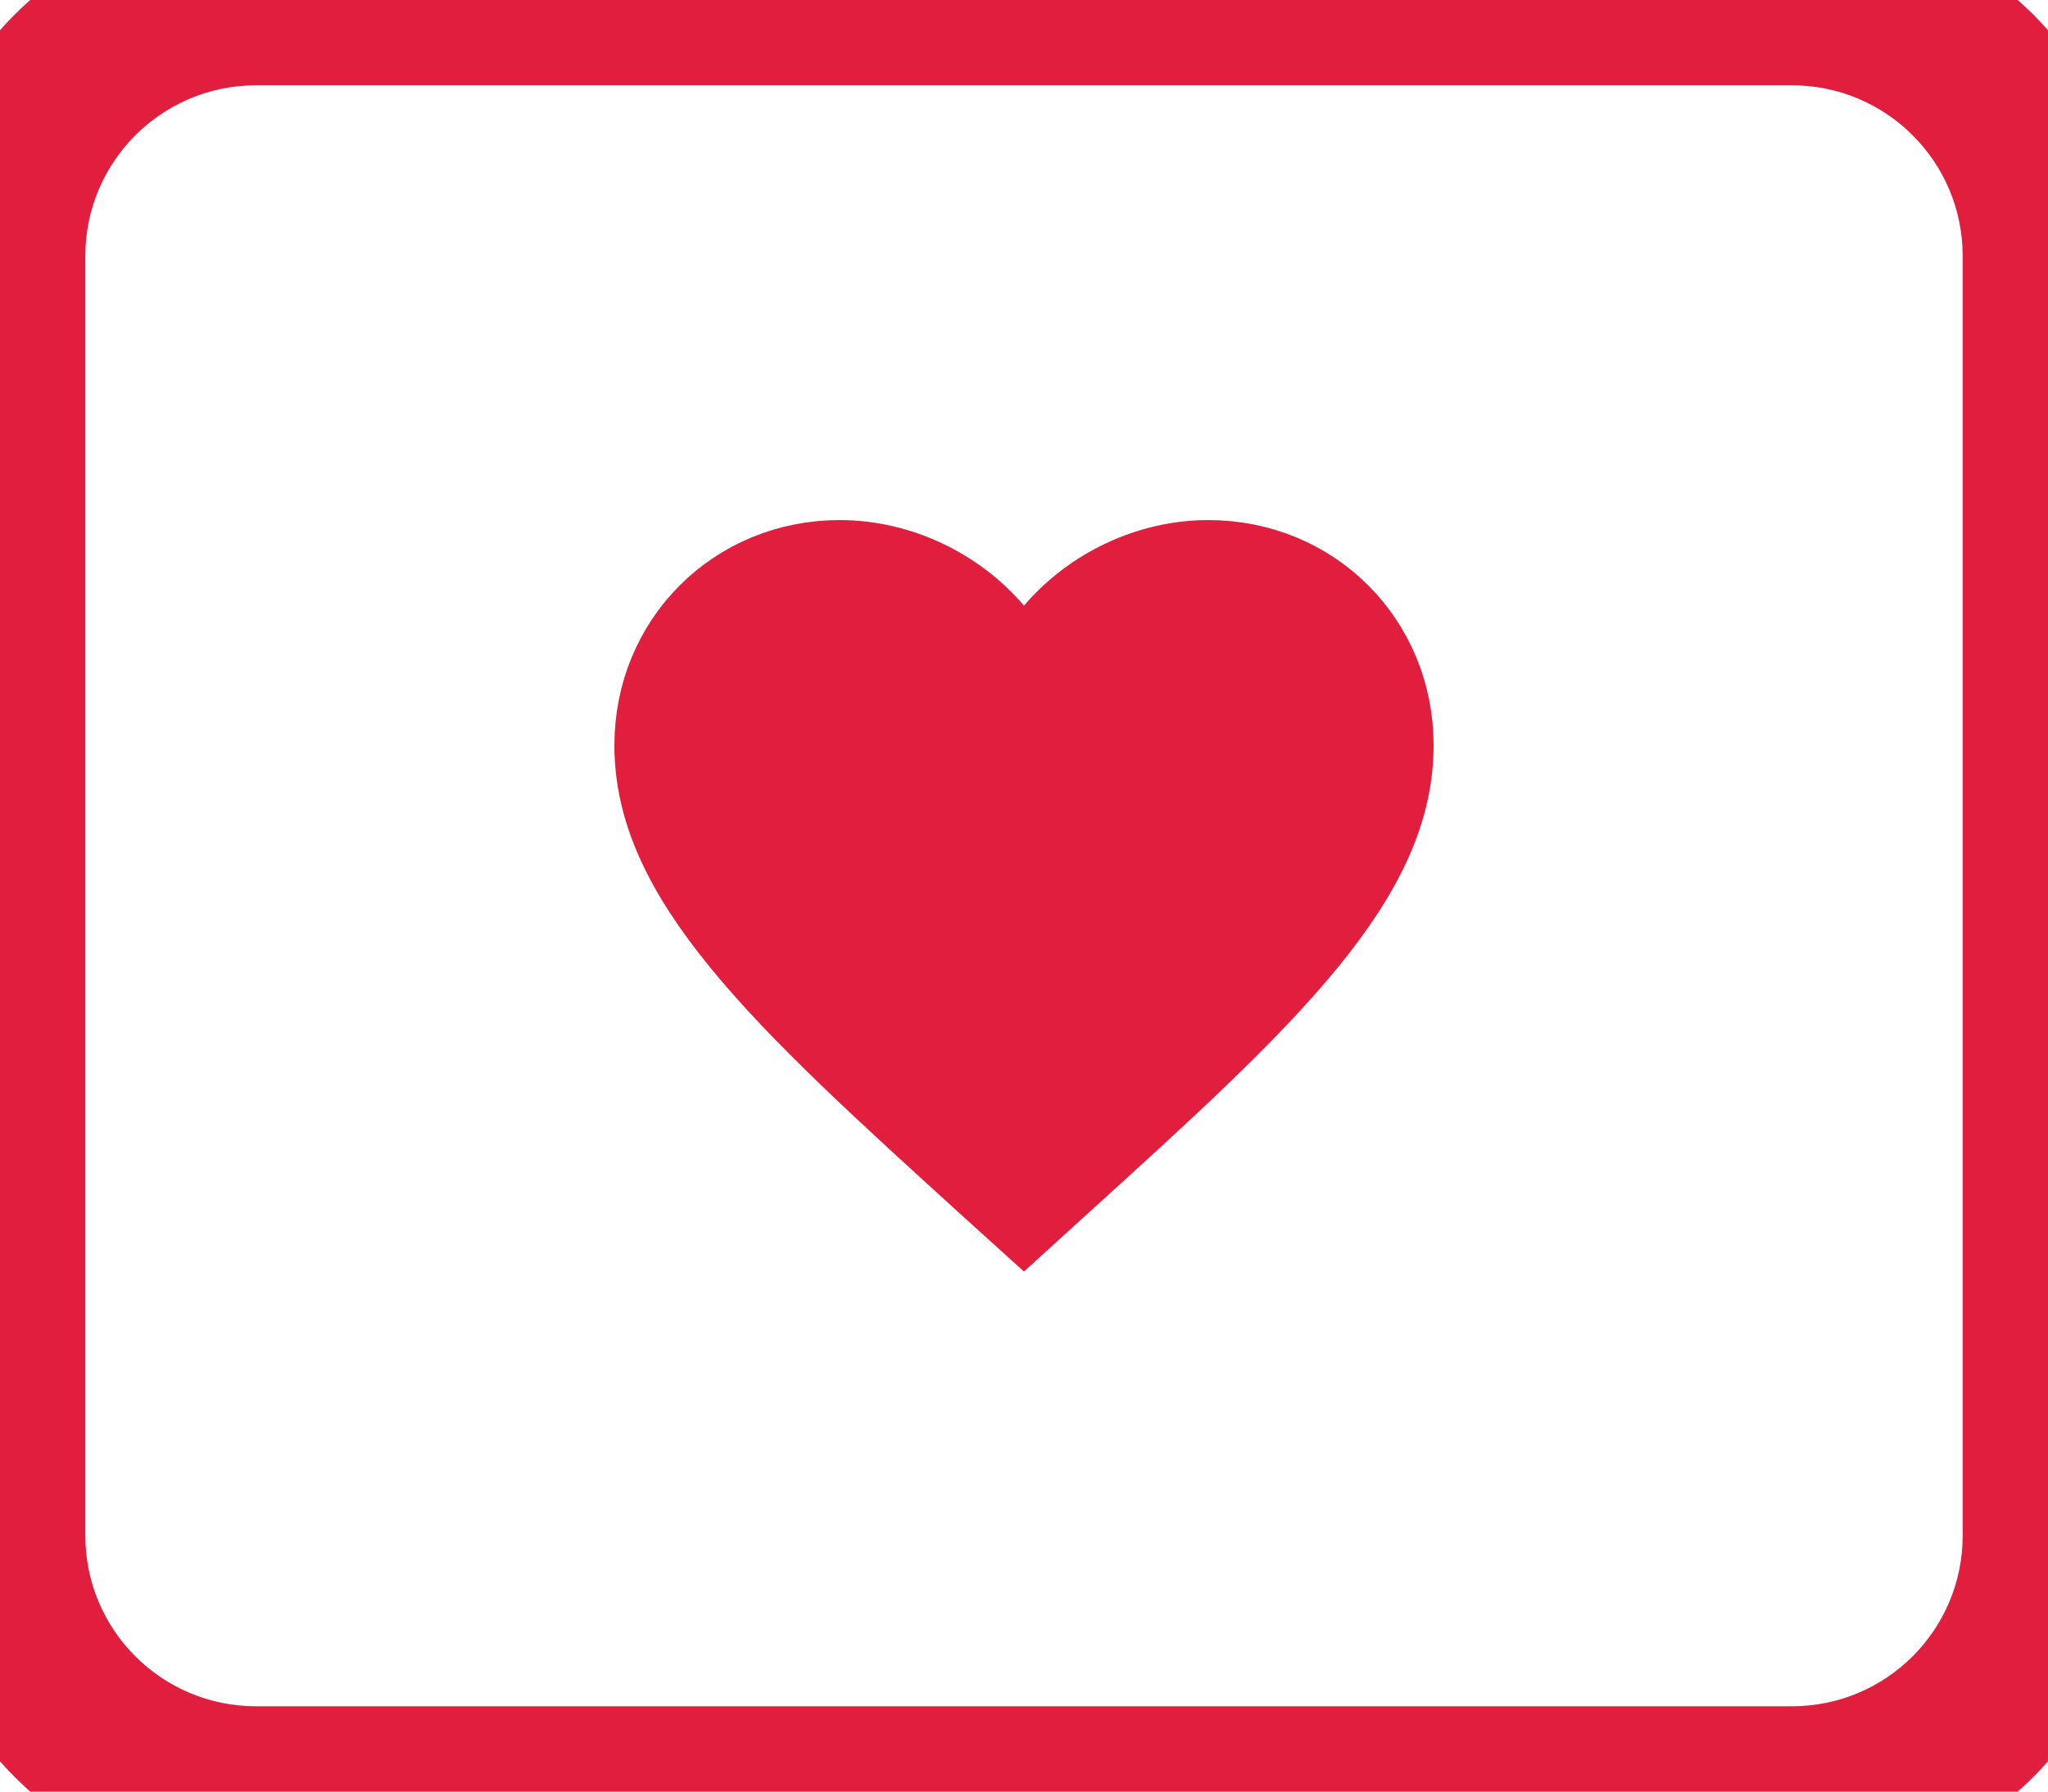<svg width="48" height="42" viewBox="0 0 48 42" fill="none" xmlns="http://www.w3.org/2000/svg">
<path d="M23.239 14.847L24 15.741L24.761 14.847C25.624 13.834 26.952 13.192 28.32 13.192C30.724 13.192 32.6 15.068 32.6 17.472C32.6 18.958 31.941 20.384 30.576 22.053C29.2 23.735 27.212 25.54 24.72 27.8L24.719 27.801L23.997 28.458L23.281 27.81C23.28 27.81 23.28 27.81 23.28 27.809C20.788 25.545 18.801 23.738 17.424 22.054C16.059 20.384 15.4 18.958 15.4 17.472C15.4 15.068 17.276 13.192 19.68 13.192C21.048 13.192 22.376 13.834 23.239 14.847Z" fill="#E11E3E" stroke="#E11E3E" stroke-width="2"/>
<path d="M6 2H42V-2H6V2ZM46 6V36H50V6H46ZM42 40H6V44H42V40ZM2 36V6H-2V36H2ZM6 40C3.791 40 2 38.209 2 36H-2C-2 40.418 1.582 44 6 44V40ZM46 36C46 38.209 44.209 40 42 40V44C46.418 44 50 40.418 50 36H46ZM42 2C44.209 2 46 3.791 46 6H50C50 1.582 46.418 -2 42 -2V2ZM6 -2C1.582 -2 -2 1.582 -2 6H2C2 3.791 3.791 2 6 2V-2Z" fill="#E11E3E"/>
</svg>

